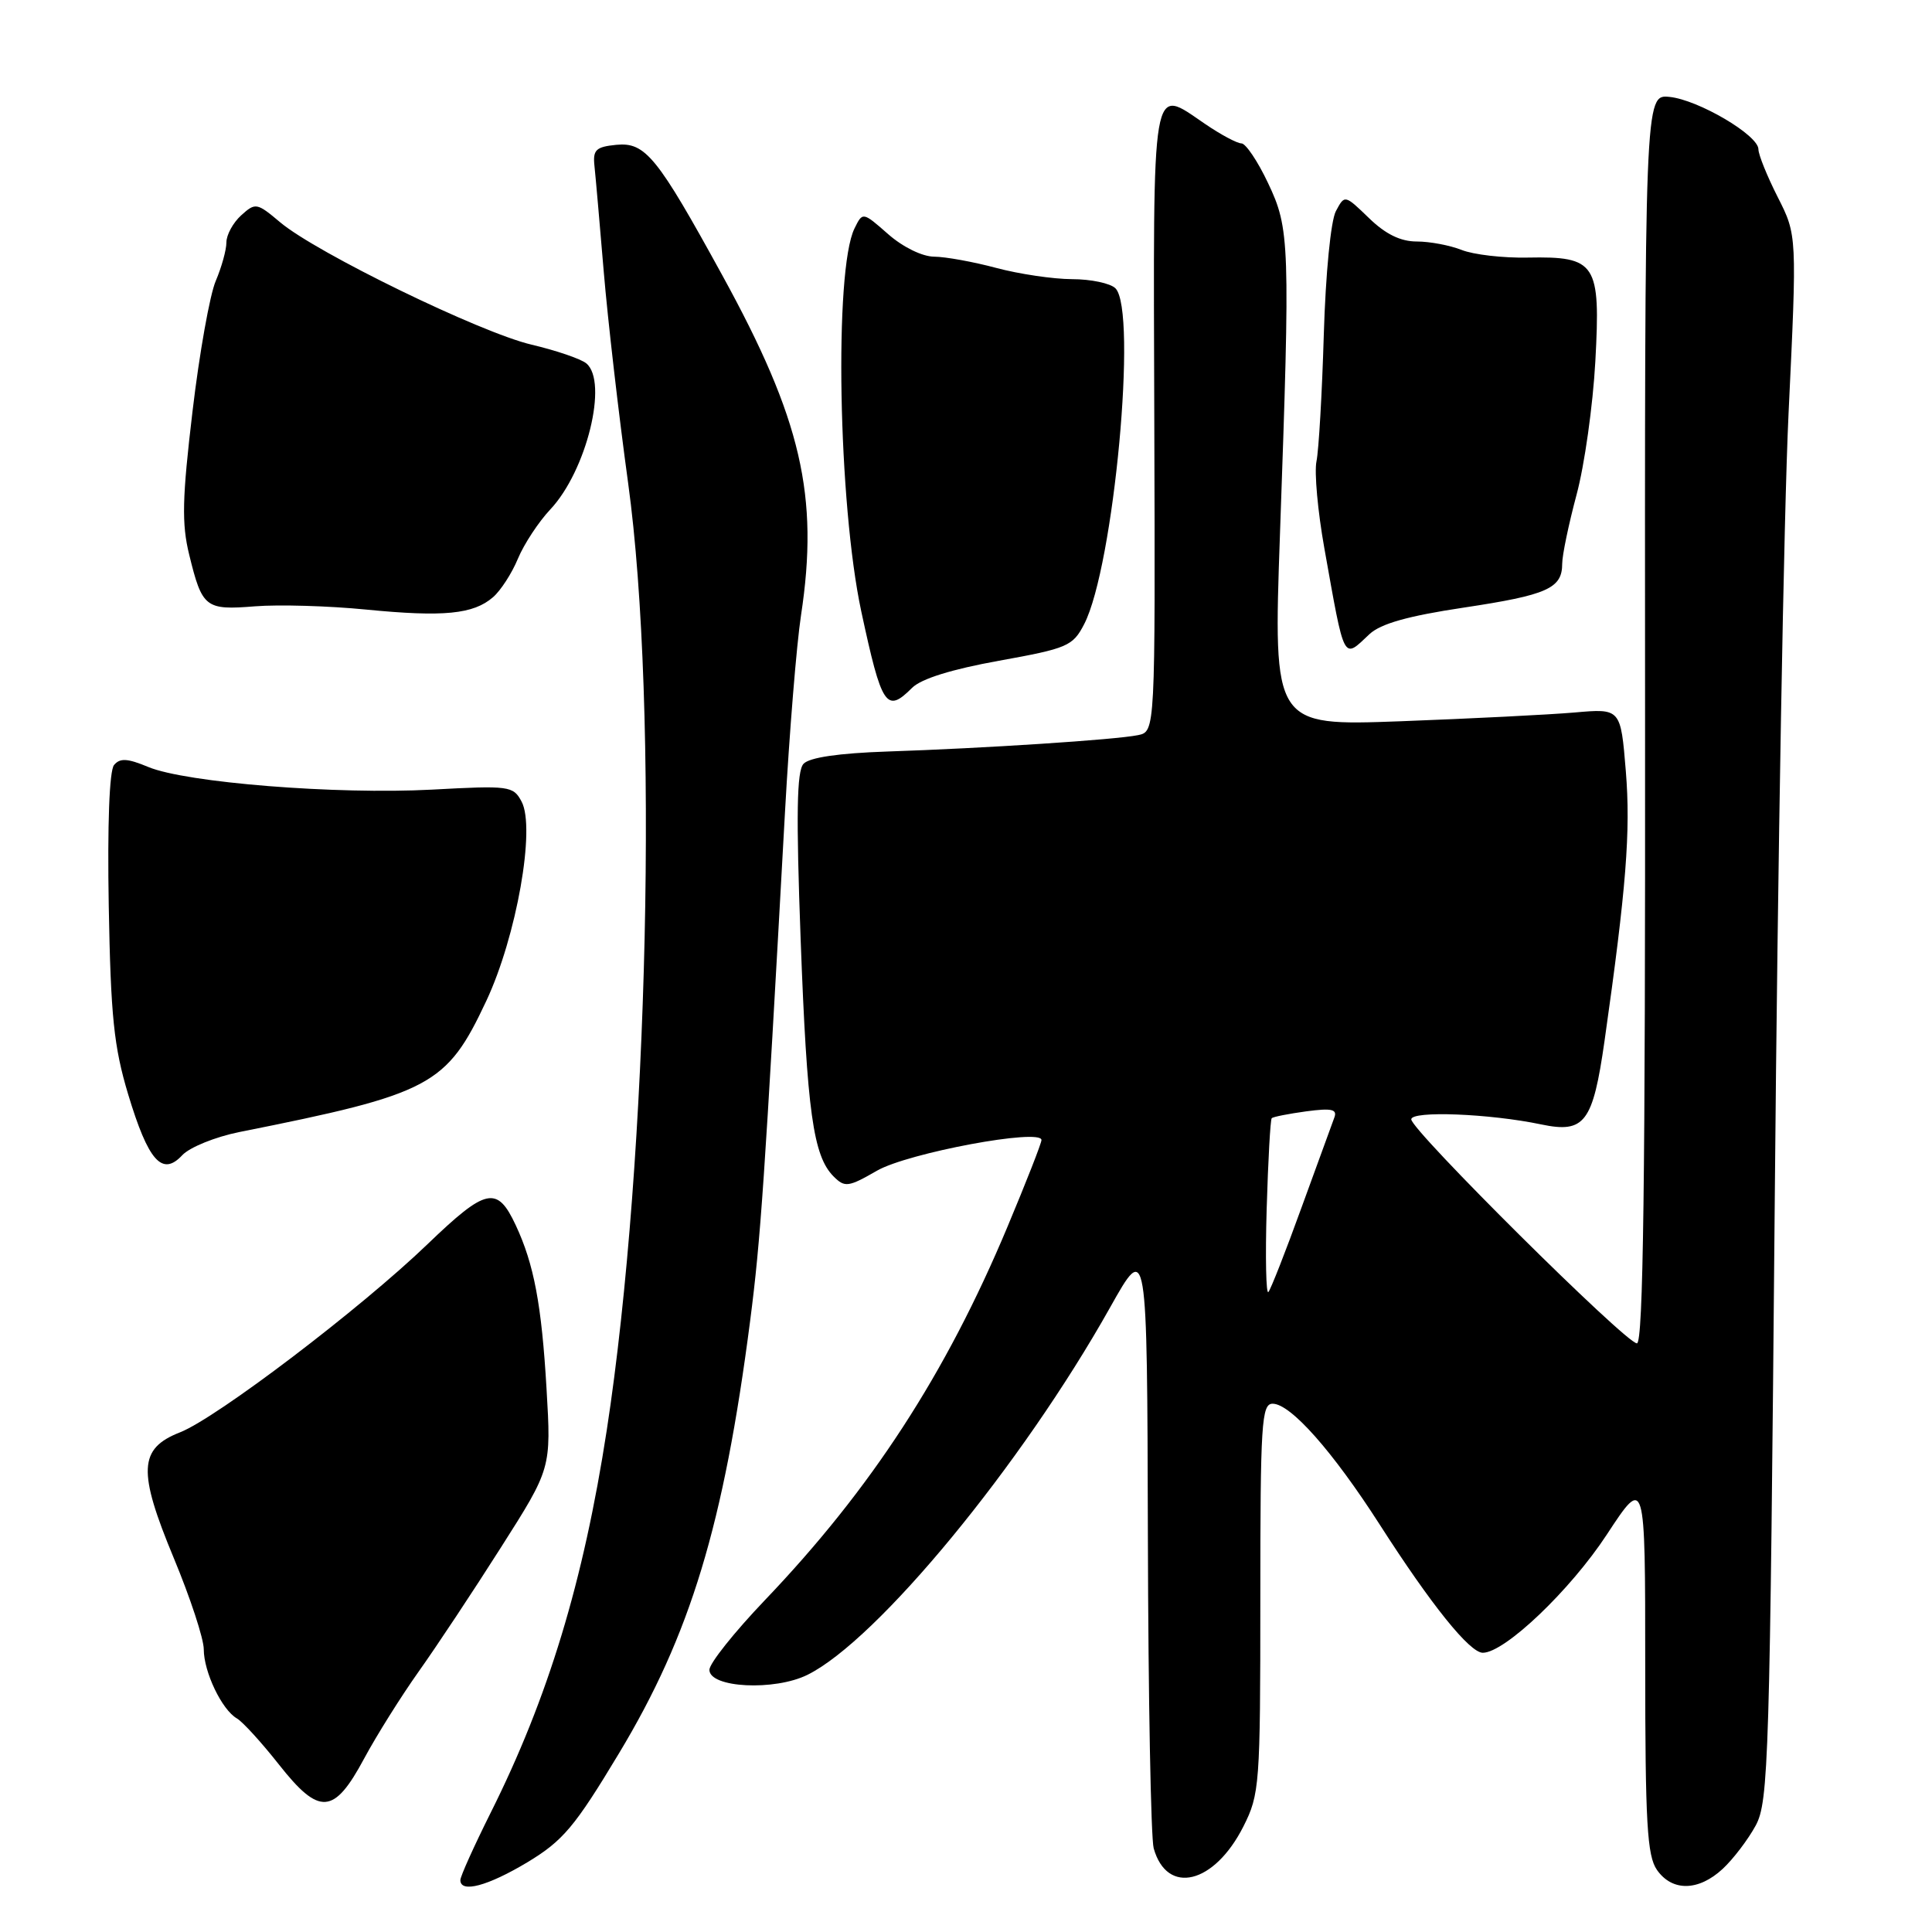 <?xml version="1.0" encoding="UTF-8" standalone="no"?>
<!DOCTYPE svg PUBLIC "-//W3C//DTD SVG 1.1//EN" "http://www.w3.org/Graphics/SVG/1.1/DTD/svg11.dtd" >
<svg xmlns="http://www.w3.org/2000/svg" xmlns:xlink="http://www.w3.org/1999/xlink" version="1.1" viewBox="0 0 256 256">
 <g >
 <path fill="currentColor"
d=" M 69.90 246.75 C 74.60 243.91 76.15 242.08 82.01 232.34 C 91.48 216.62 95.90 202.06 99.40 175.00 C 100.79 164.25 101.30 156.75 104.02 107.52 C 104.60 97.08 105.55 85.38 106.14 81.52 C 108.54 65.73 106.19 55.57 95.72 36.50 C 87.07 20.73 85.52 18.82 81.66 19.19 C 78.95 19.46 78.54 19.86 78.77 22.00 C 78.92 23.38 79.47 29.68 80.00 36.00 C 80.53 42.33 81.98 54.92 83.23 64.00 C 87.29 93.50 85.94 153.47 80.40 189.50 C 77.32 209.53 72.63 225.00 64.99 240.25 C 62.80 244.64 61.00 248.63 61.00 249.12 C 61.00 250.88 64.62 249.92 69.90 246.75 Z  M 228.26 247.64 C 229.66 246.34 231.63 243.75 232.64 241.89 C 234.35 238.72 234.51 233.34 235.17 158.50 C 235.55 114.50 236.37 67.85 236.99 54.84 C 238.12 31.17 238.12 31.17 235.56 26.12 C 234.15 23.34 233.00 20.49 233.00 19.78 C 233.00 17.91 225.04 13.23 221.22 12.84 C 217.93 12.51 217.93 12.51 217.98 95.26 C 218.02 156.44 217.74 178.00 216.90 178.00 C 215.44 178.00 187.00 149.76 187.00 148.32 C 187.00 147.15 197.41 147.56 204.21 148.99 C 209.98 150.20 211.06 148.77 212.61 137.92 C 215.49 117.64 216.08 110.18 215.43 102.18 C 214.75 93.87 214.75 93.87 208.63 94.41 C 205.26 94.70 194.90 95.22 185.60 95.57 C 168.71 96.19 168.71 96.19 169.60 70.85 C 170.97 32.10 170.91 30.33 168.01 24.23 C 166.65 21.35 165.06 19.00 164.50 19.00 C 163.93 19.00 161.77 17.85 159.69 16.43 C 152.49 11.54 152.81 9.67 152.95 55.72 C 153.08 96.94 153.08 96.94 150.79 97.41 C 147.84 98.02 130.31 99.16 117.58 99.58 C 111.12 99.80 107.24 100.37 106.47 101.21 C 105.57 102.18 105.48 107.91 106.09 124.50 C 106.94 147.36 107.75 153.18 110.46 155.89 C 111.94 157.37 112.41 157.31 116.21 155.12 C 120.32 152.76 138.00 149.47 138.00 151.06 C 138.00 151.48 135.97 156.65 133.49 162.57 C 125.32 182.08 115.44 197.28 101.35 212.03 C 97.31 216.26 94.00 220.41 94.00 221.26 C 94.00 223.65 102.62 224.09 107.00 221.92 C 116.25 217.34 135.39 194.10 147.09 173.25 C 152.00 164.50 152.00 164.50 152.10 203.50 C 152.15 224.95 152.50 243.58 152.87 244.91 C 154.63 251.18 160.89 249.66 164.75 242.03 C 166.91 237.75 167.00 236.55 167.00 211.79 C 167.00 188.61 167.16 186.00 168.63 186.00 C 171.01 186.00 176.58 192.29 182.81 202.00 C 189.65 212.67 194.74 219.00 196.48 219.00 C 199.38 219.00 208.07 210.72 212.91 203.34 C 218.00 195.59 218.00 195.59 218.00 220.57 C 218.00 241.57 218.25 245.91 219.56 247.78 C 221.58 250.66 225.06 250.60 228.26 247.64 Z  M 48.26 233.00 C 49.89 229.97 53.13 224.80 55.47 221.50 C 57.82 218.20 62.73 210.79 66.38 205.04 C 73.04 194.57 73.04 194.57 72.42 184.04 C 71.77 172.87 70.75 167.49 68.33 162.33 C 65.87 157.07 64.42 157.39 56.65 164.86 C 47.75 173.42 28.73 187.87 23.86 189.79 C 18.37 191.94 18.23 194.91 23.03 206.46 C 25.21 211.70 27.00 217.14 27.00 218.54 C 27.00 221.54 29.40 226.56 31.39 227.70 C 32.15 228.14 34.66 230.89 36.96 233.81 C 42.32 240.61 44.25 240.48 48.26 233.00 Z  M 31.72 150.00 C 57.15 144.93 59.16 143.86 64.44 132.62 C 68.44 124.09 70.99 109.71 69.11 106.21 C 68.01 104.14 67.49 104.07 57.23 104.63 C 44.57 105.30 24.65 103.71 19.65 101.63 C 16.89 100.48 15.90 100.42 15.11 101.37 C 14.49 102.12 14.22 109.29 14.41 120.04 C 14.67 134.68 15.09 138.71 16.98 145.00 C 19.65 153.85 21.49 155.93 24.15 153.07 C 25.13 152.02 28.54 150.64 31.72 150.00 Z  M 120.86 91.14 C 122.06 89.94 126.11 88.68 132.38 87.55 C 141.46 85.91 142.15 85.62 143.66 82.70 C 147.59 75.08 150.75 41.15 147.80 38.20 C 147.14 37.54 144.55 36.99 142.05 36.99 C 139.55 36.98 135.03 36.31 132.00 35.50 C 128.97 34.69 125.28 34.02 123.78 34.01 C 122.21 34.00 119.65 32.75 117.69 31.03 C 114.31 28.06 114.31 28.06 113.22 30.28 C 110.51 35.82 111.07 66.73 114.12 81.00 C 116.84 93.65 117.44 94.56 120.86 91.14 Z  M 181.46 84.03 C 182.95 82.64 186.56 81.62 193.96 80.51 C 205.04 78.84 207.00 77.97 207.00 74.69 C 207.00 73.56 207.86 69.45 208.90 65.56 C 209.95 61.68 211.07 53.72 211.39 47.89 C 212.10 34.86 211.51 33.96 202.43 34.13 C 199.17 34.20 195.23 33.74 193.68 33.12 C 192.14 32.51 189.46 32.00 187.73 32.00 C 185.58 32.00 183.59 31.03 181.39 28.89 C 178.18 25.79 178.18 25.79 177.01 27.98 C 176.34 29.24 175.65 36.24 175.41 44.34 C 175.18 52.13 174.74 59.69 174.44 61.13 C 174.14 62.58 174.61 67.76 175.48 72.63 C 178.21 87.92 177.92 87.36 181.46 84.03 Z  M 65.33 79.13 C 66.34 78.26 67.83 75.96 68.63 74.02 C 69.44 72.08 71.37 69.15 72.92 67.50 C 77.72 62.40 80.62 50.59 77.69 48.15 C 76.96 47.55 73.70 46.44 70.44 45.67 C 63.68 44.09 41.94 33.51 37.13 29.46 C 34.04 26.86 33.85 26.82 31.96 28.53 C 30.88 29.51 30.00 31.12 30.00 32.12 C 30.00 33.12 29.36 35.41 28.59 37.22 C 27.81 39.02 26.42 46.80 25.51 54.50 C 24.14 66.03 24.06 69.39 25.07 73.50 C 26.79 80.54 27.21 80.87 33.79 80.34 C 36.93 80.09 43.55 80.28 48.50 80.77 C 58.79 81.78 62.73 81.39 65.33 79.13 Z  M 167.84 160.20 C 168.03 153.77 168.33 148.35 168.51 148.17 C 168.69 147.98 170.75 147.58 173.08 147.26 C 176.47 146.81 177.23 146.98 176.80 148.10 C 176.51 148.87 174.56 154.22 172.46 160.00 C 170.37 165.78 168.39 170.82 168.07 171.20 C 167.76 171.59 167.65 166.64 167.84 160.20 Z "/>
</g>
</svg>